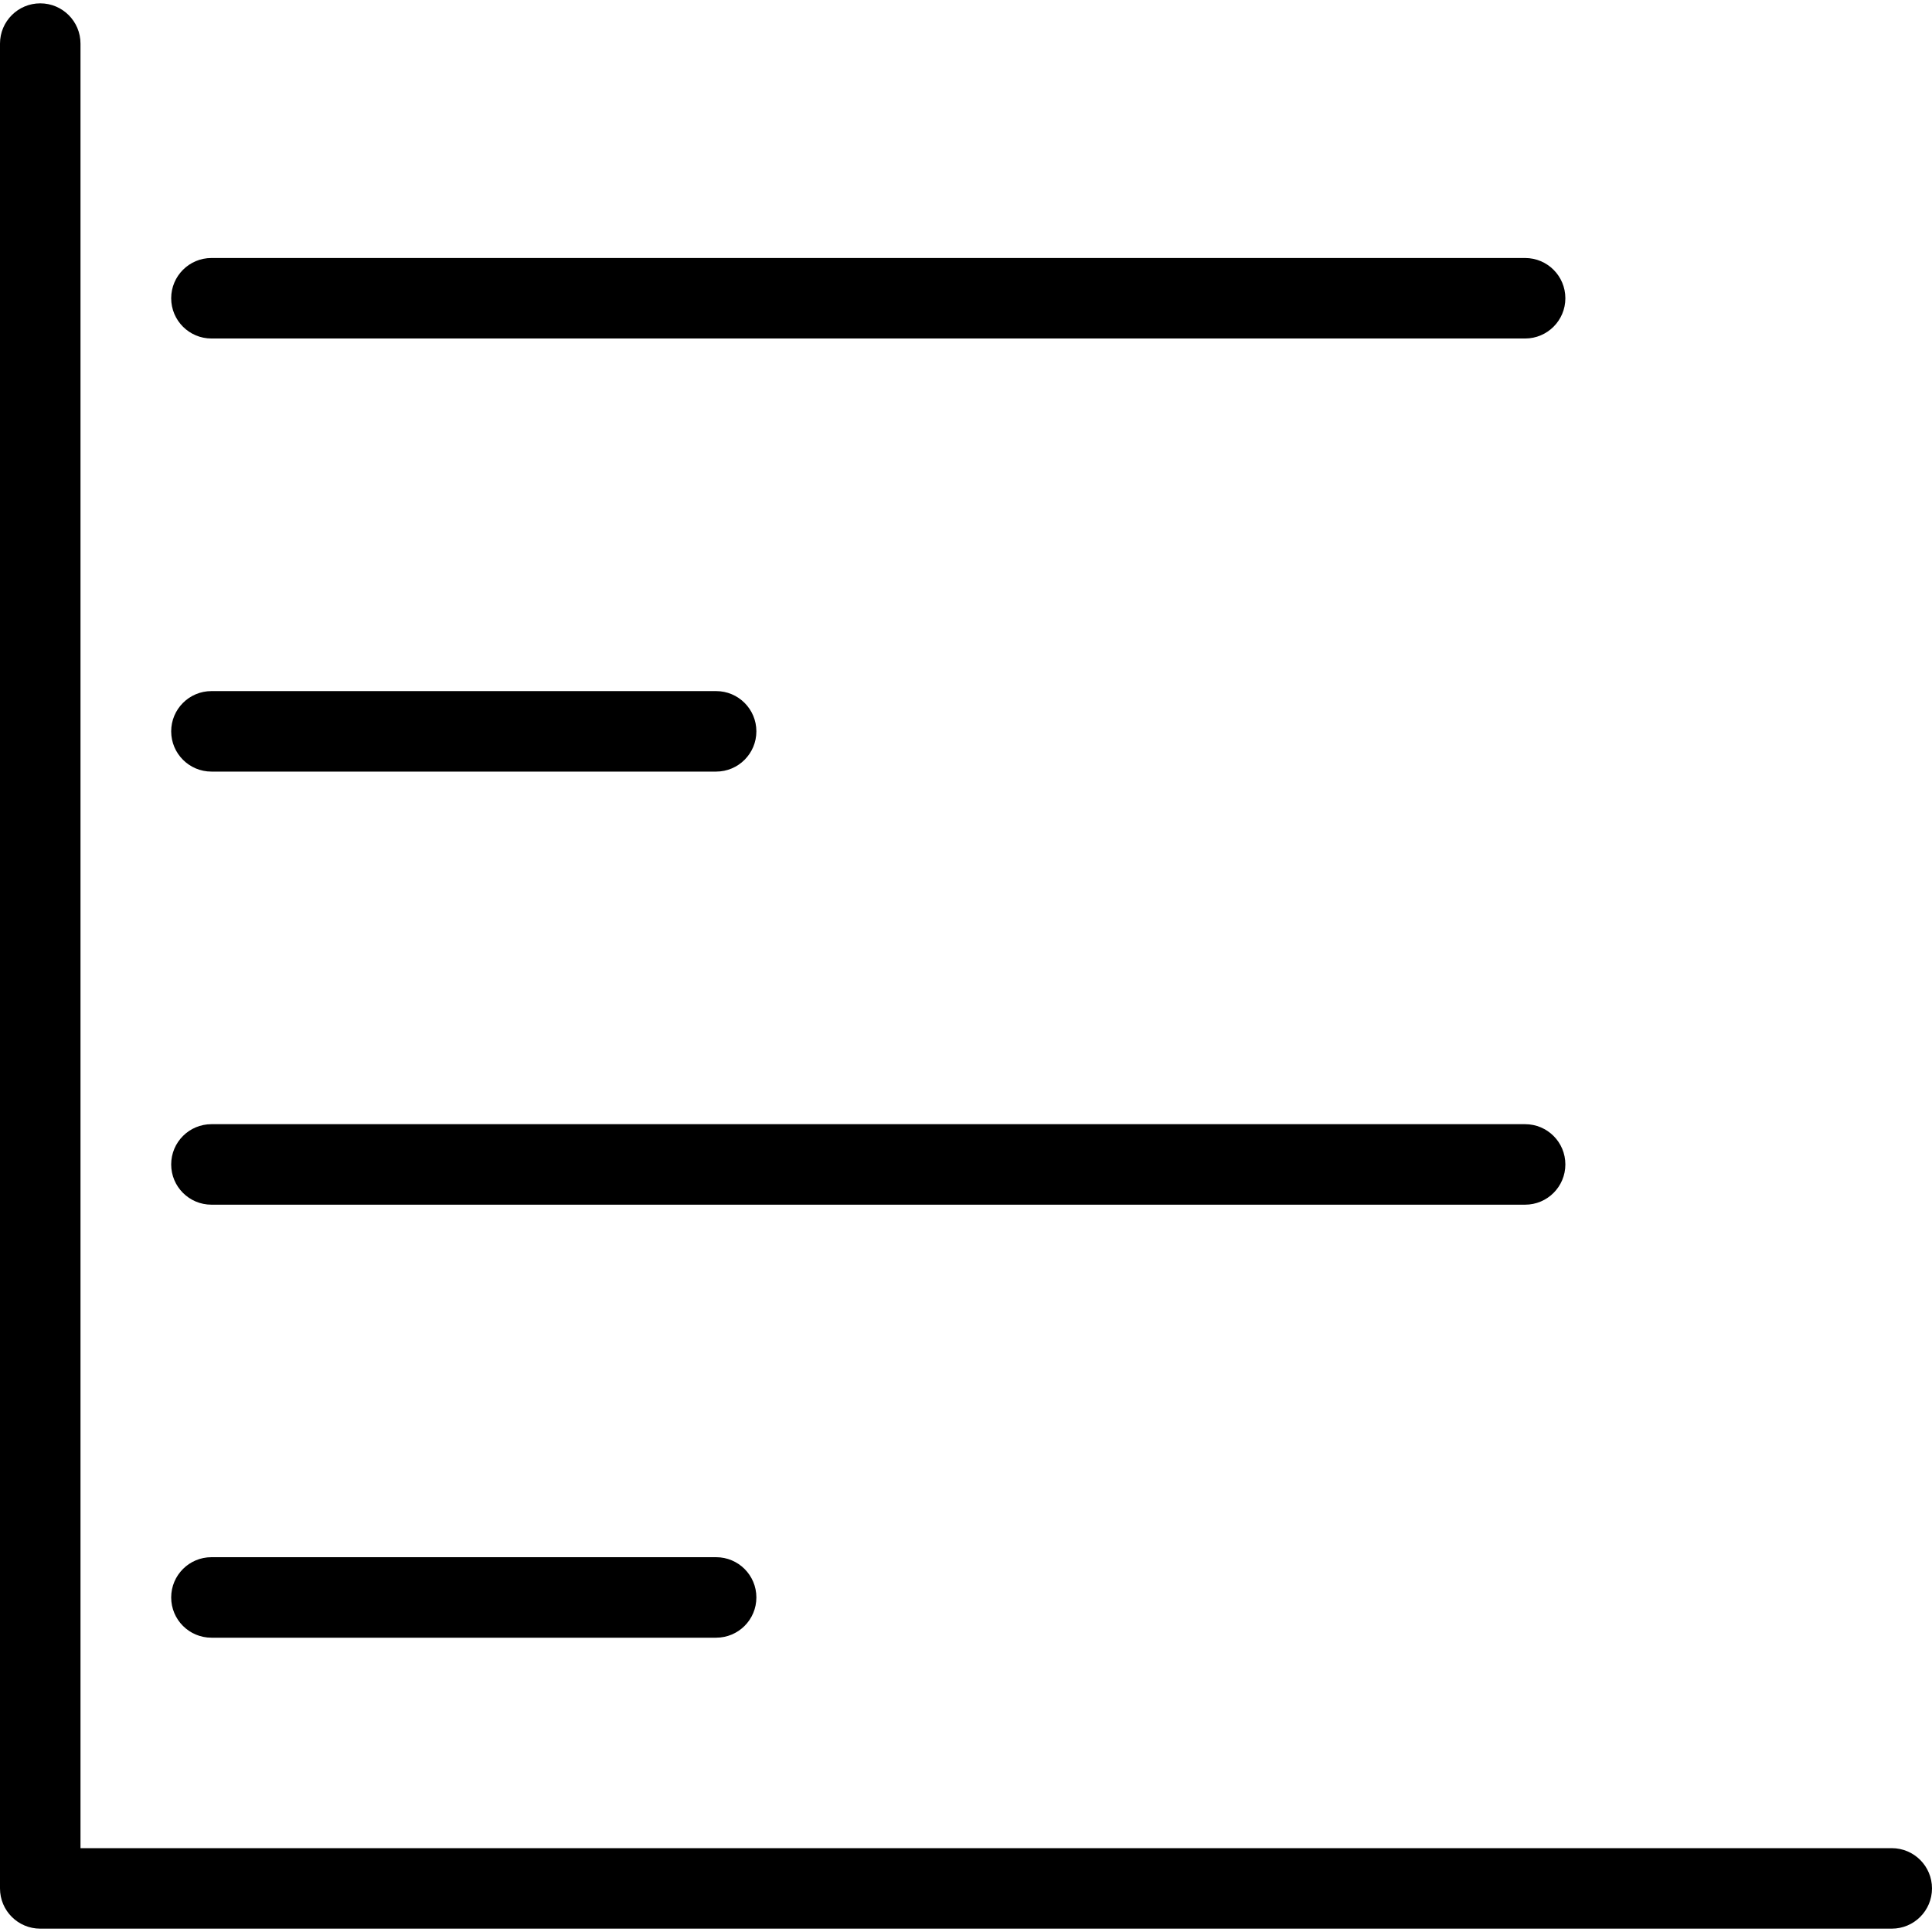 <?xml version="1.0" encoding="utf-8"?>
<!-- Generator: Adobe Illustrator 16.0.0, SVG Export Plug-In . SVG Version: 6.00 Build 0)  -->
<!DOCTYPE svg PUBLIC "-//W3C//DTD SVG 1.1//EN" "http://www.w3.org/Graphics/SVG/1.1/DTD/svg11.dtd">
<svg version="1.1" id="Layer_1" xmlns="http://www.w3.org/2000/svg" xmlns:xlink="http://www.w3.org/1999/xlink" x="0px" y="0px"
	 width="48px" height="48px" viewBox="0 0 48 48" enable-background="new 0 0 48 48" xml:space="preserve">
<g>
	<path d="M47,47.917H1c-0.552,0-1-0.447-1-1V1.083c0-0.552,0.448-1,1-1s1,0.448,1,1v44.834h45c0.553,0,1,0.447,1,1
		S47.553,47.917,47,47.917z"/>
	<path d="M17.792,40.688H5.253c-0.552,0-1-0.447-1-1s0.448-1,1-1h12.539c0.552,0,1,0.447,1,1S18.344,40.688,17.792,40.688z"/>
	<path d="M37.891,29.93H5.253c-0.552,0-1-0.447-1-1s0.448-1,1-1h32.638c0.553,0,1,0.447,1,1S38.443,29.93,37.891,29.93z"/>
	<path d="M17.792,19.17H5.253c-0.552,0-1-0.448-1-1s0.448-1,1-1h12.539c0.552,0,1,0.448,1,1S18.344,19.17,17.792,19.17z"/>
	<path d="M37.891,8.41H5.253c-0.552,0-1-0.448-1-1s0.448-1,1-1h32.638c0.553,0,1,0.448,1,1S38.443,8.41,37.891,8.41z"/>
</g>
</svg>
